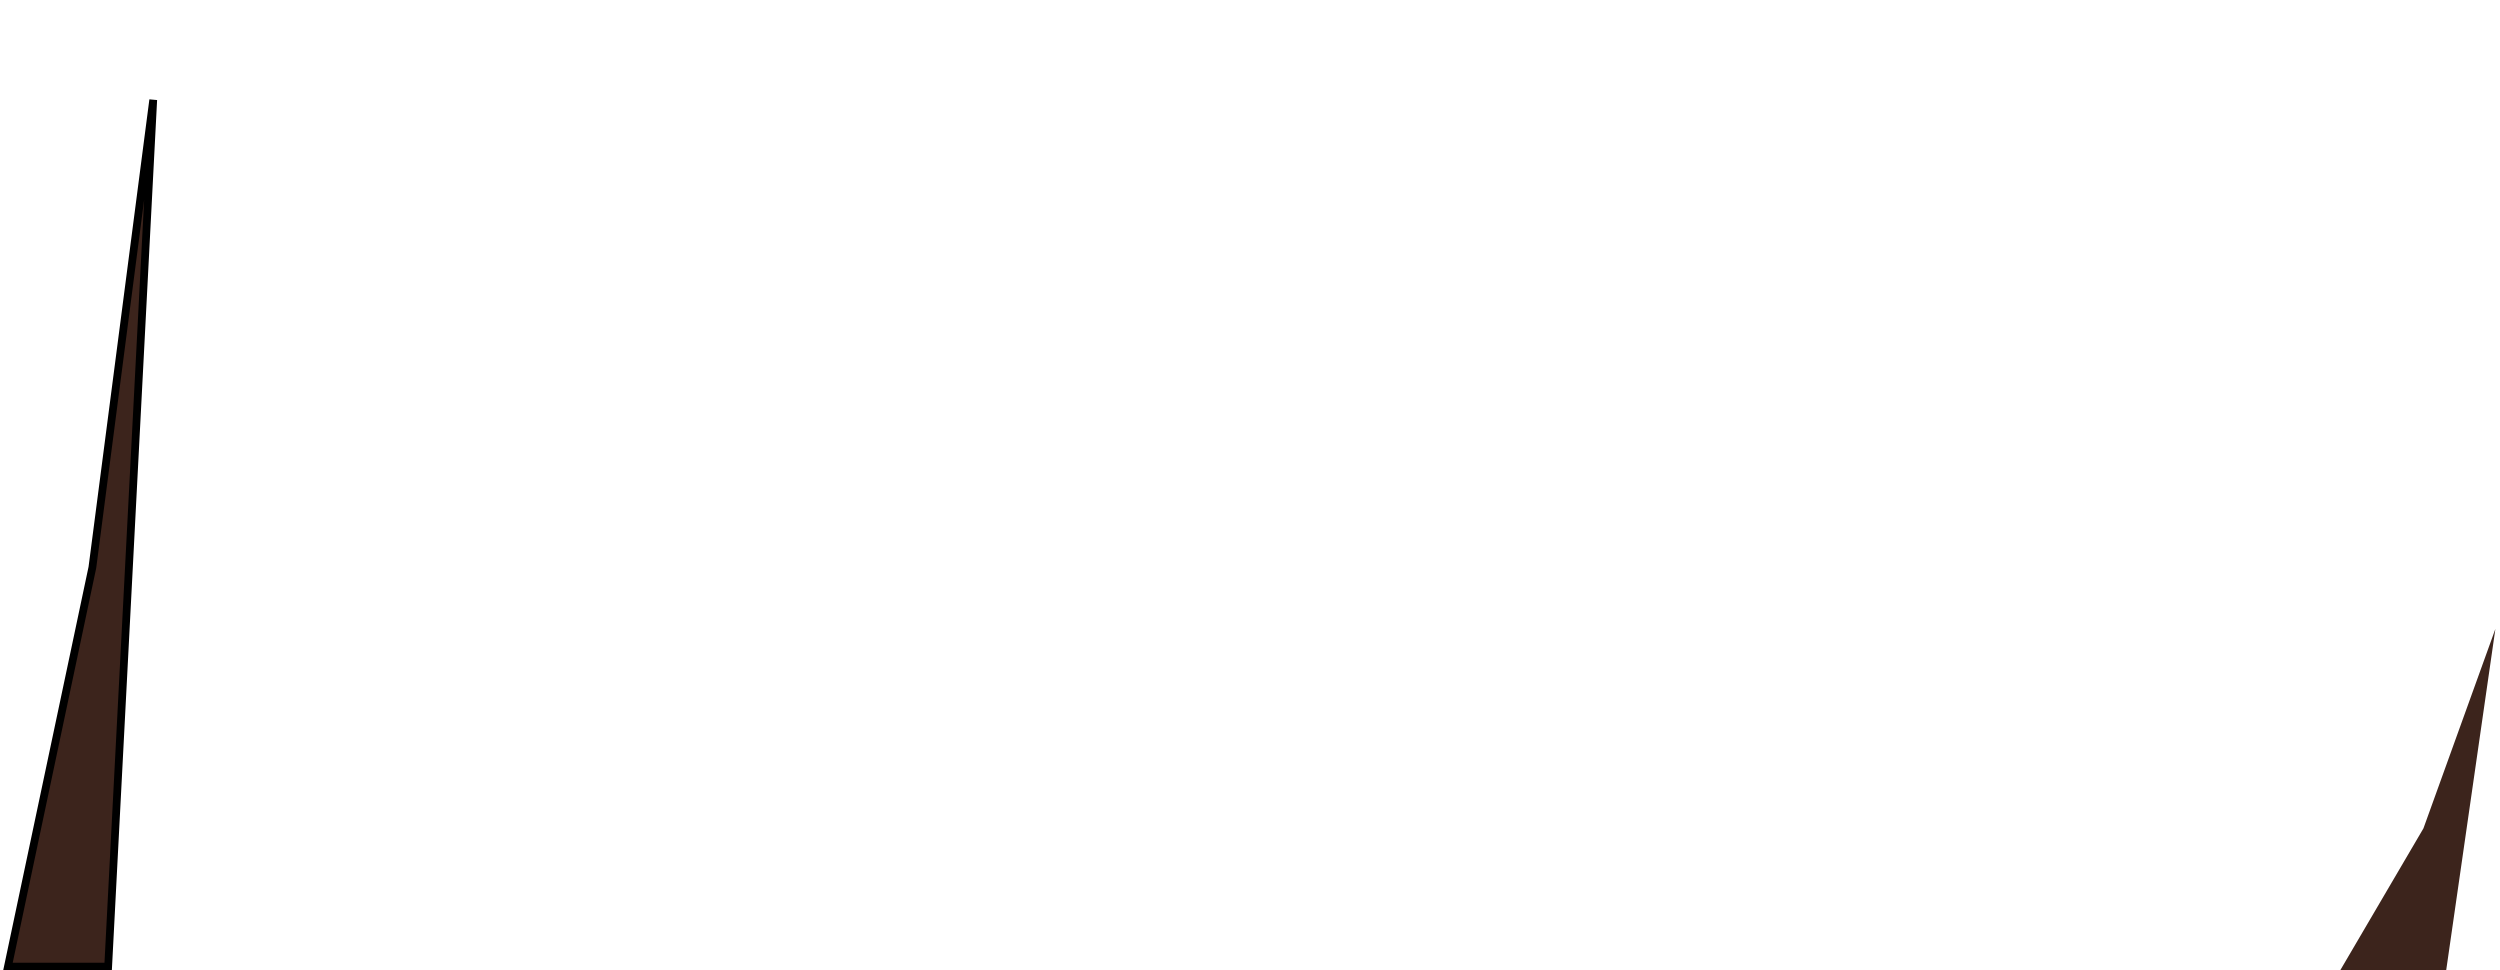 <svg width="322" height="125" viewBox="0 0 322 125" fill="none" xmlns="http://www.w3.org/2000/svg">
<path d="M11.895 73.103L11.899 73.084L11.902 73.064L19.736 12.861L13.931 124.5H1.023L11.895 73.103Z" fill="#3C241C" stroke="black"/>
<path d="M312.138 106.696L321.406 81L315.065 125H301.406L312.138 106.696Z" fill="#3C241C"/>
</svg>
